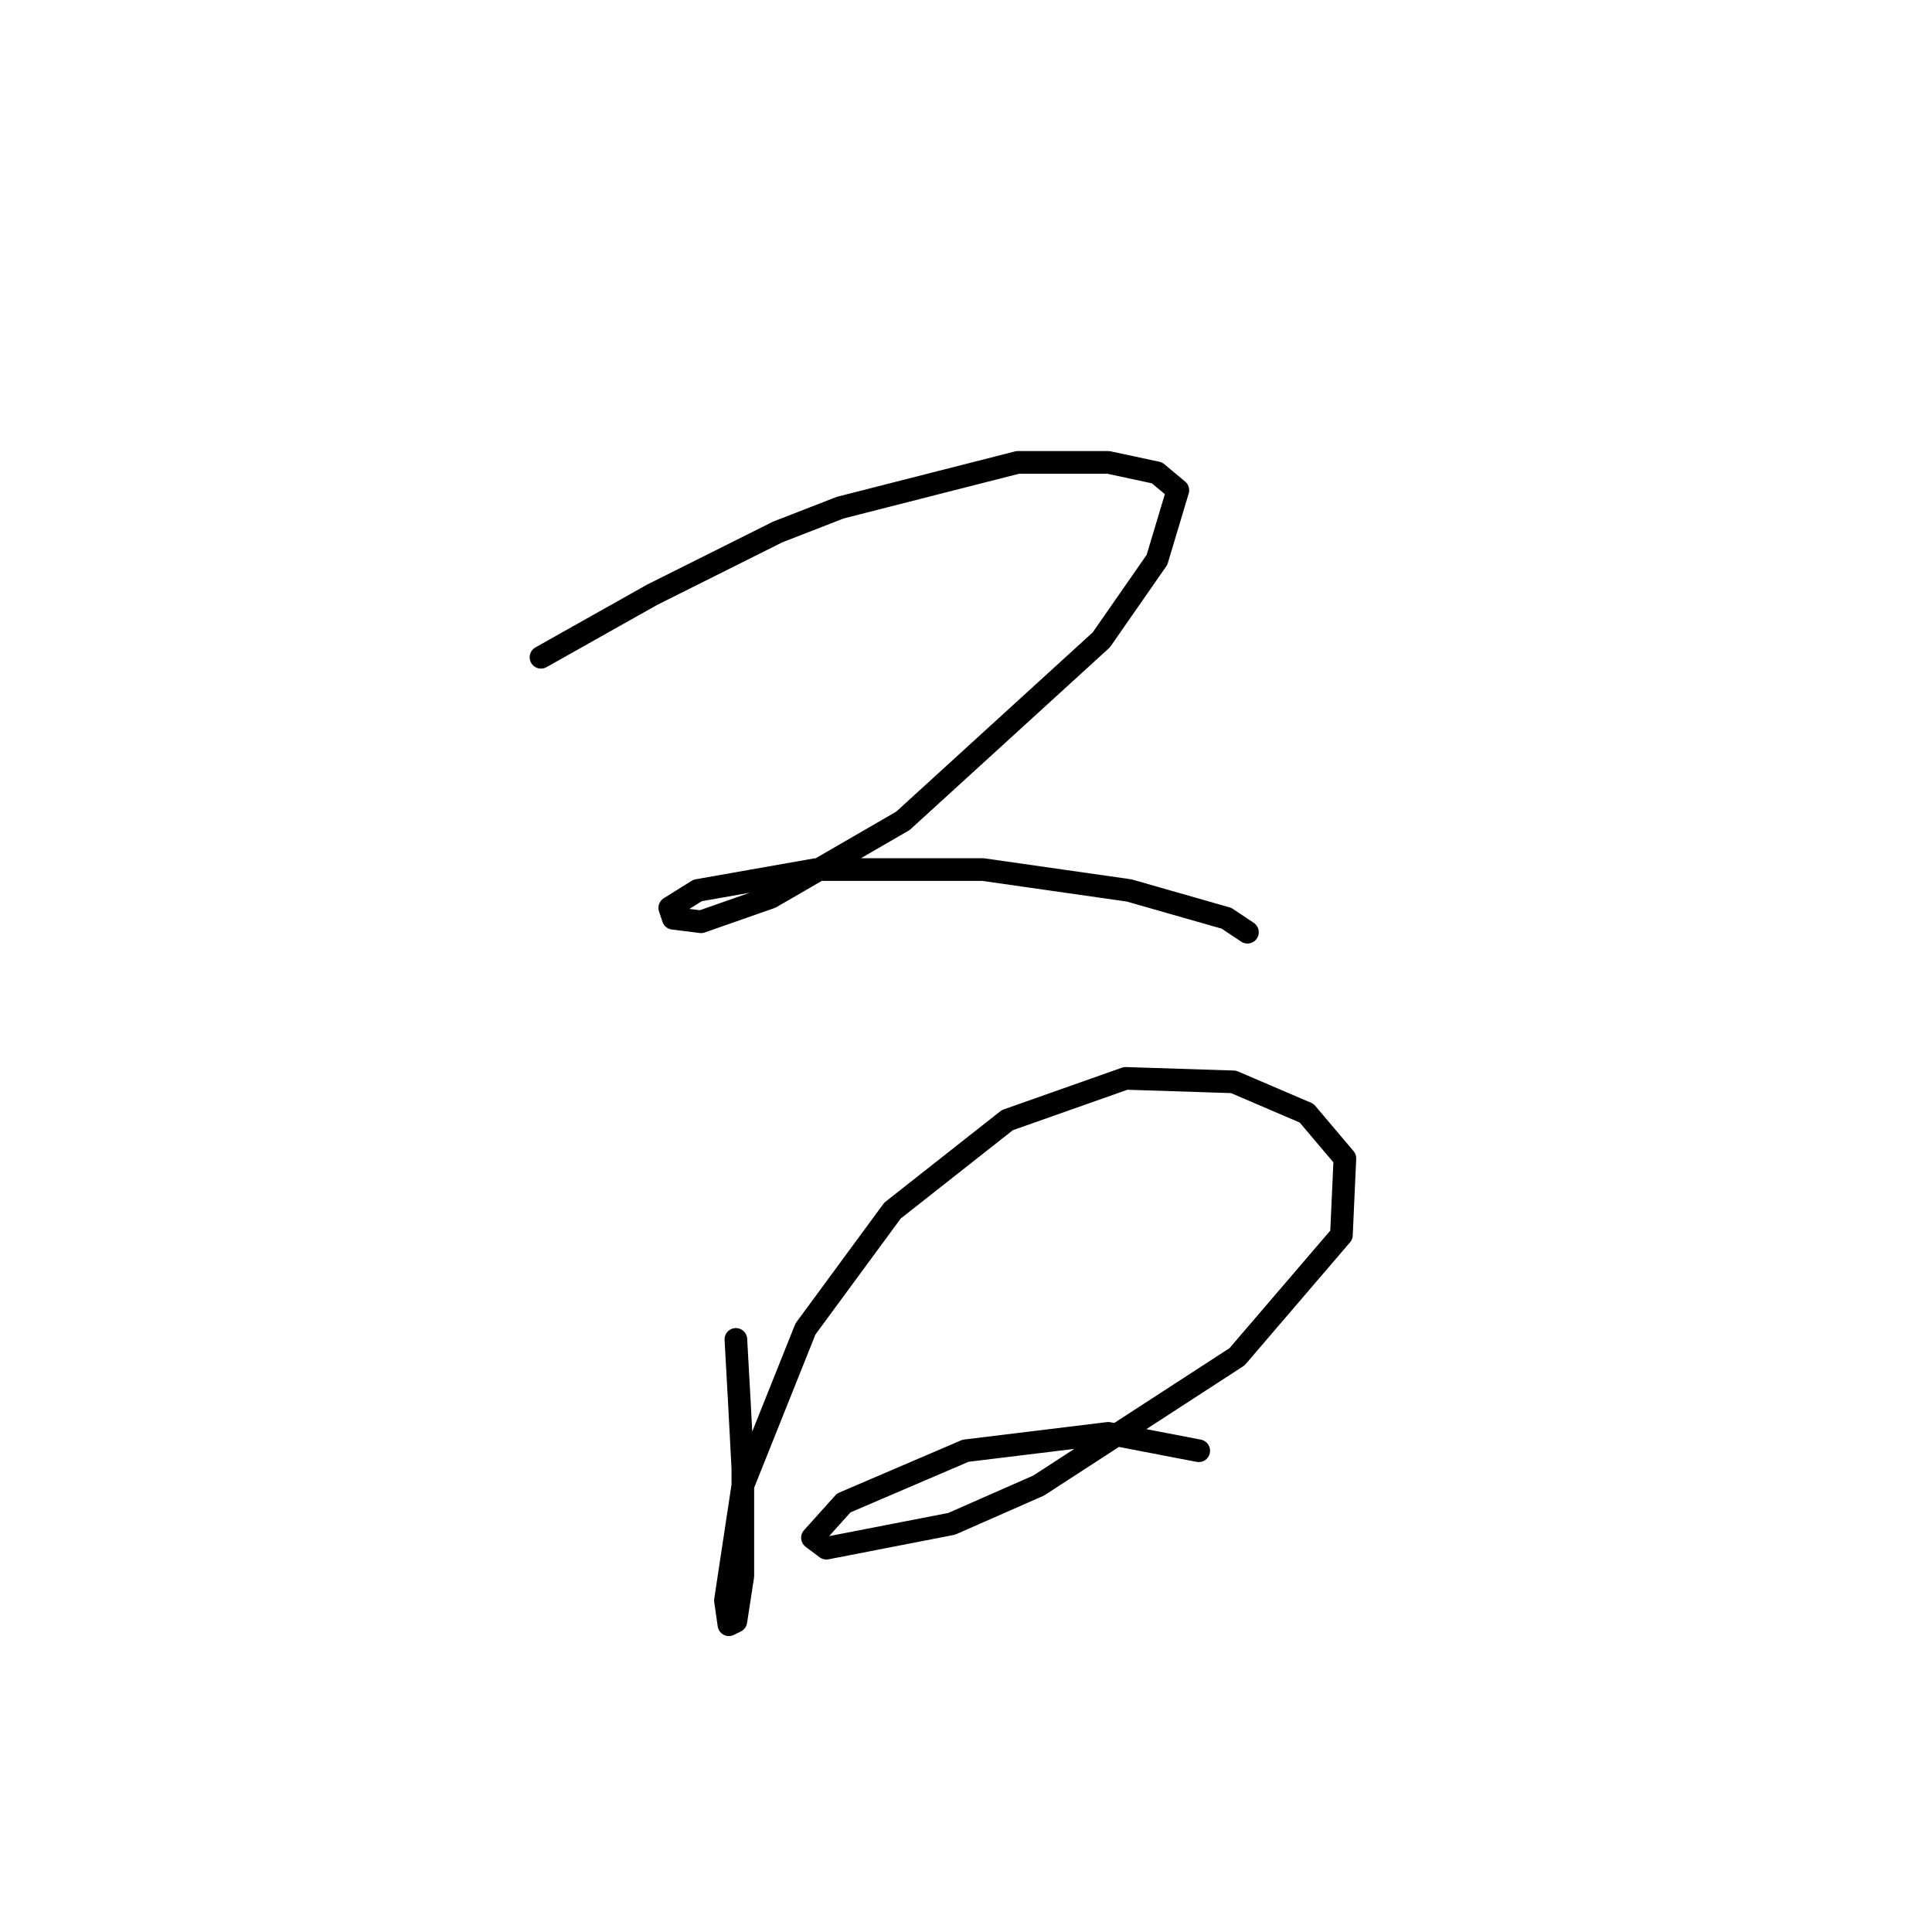 <?xml version="1.0" standalone="no"?>
    <svg width="256" height="256" xmlns="http://www.w3.org/2000/svg" version="1.1">
    <polyline stroke="black" stroke-width="3" stroke-linecap="round" fill="transparent" stroke-linejoin="round" points="71.683 87.093 79.061 82.942 86.44 78.792 103.041 70.492 111.341 67.264 134.859 61.269 146.849 61.269 153.305 62.652 156.071 64.958 153.305 74.181 145.926 84.787 119.642 108.766 102.118 118.911 92.896 122.139 89.206 121.678 88.745 120.295 92.434 117.989 108.113 115.222 130.248 115.222 149.615 117.989 162.527 121.678 165.294 123.523 165.294 123.523 " />
        <polyline stroke="black" stroke-width="3" stroke-linecap="round" fill="transparent" stroke-linejoin="round" points="97.507 177.476 97.968 185.776 98.429 194.538 98.429 202.838 98.429 208.833 97.507 214.828 96.585 215.289 96.124 212.061 98.429 196.843 106.73 176.092 118.258 160.414 133.476 148.424 149.154 142.89 163.45 143.351 173.134 147.502 178.206 153.496 177.745 163.642 163.911 179.781 137.626 196.843 126.097 201.916 109.497 205.144 107.652 203.761 111.802 199.149 127.942 192.232 146.849 189.926 158.838 192.232 158.838 192.232 " />
        </svg>